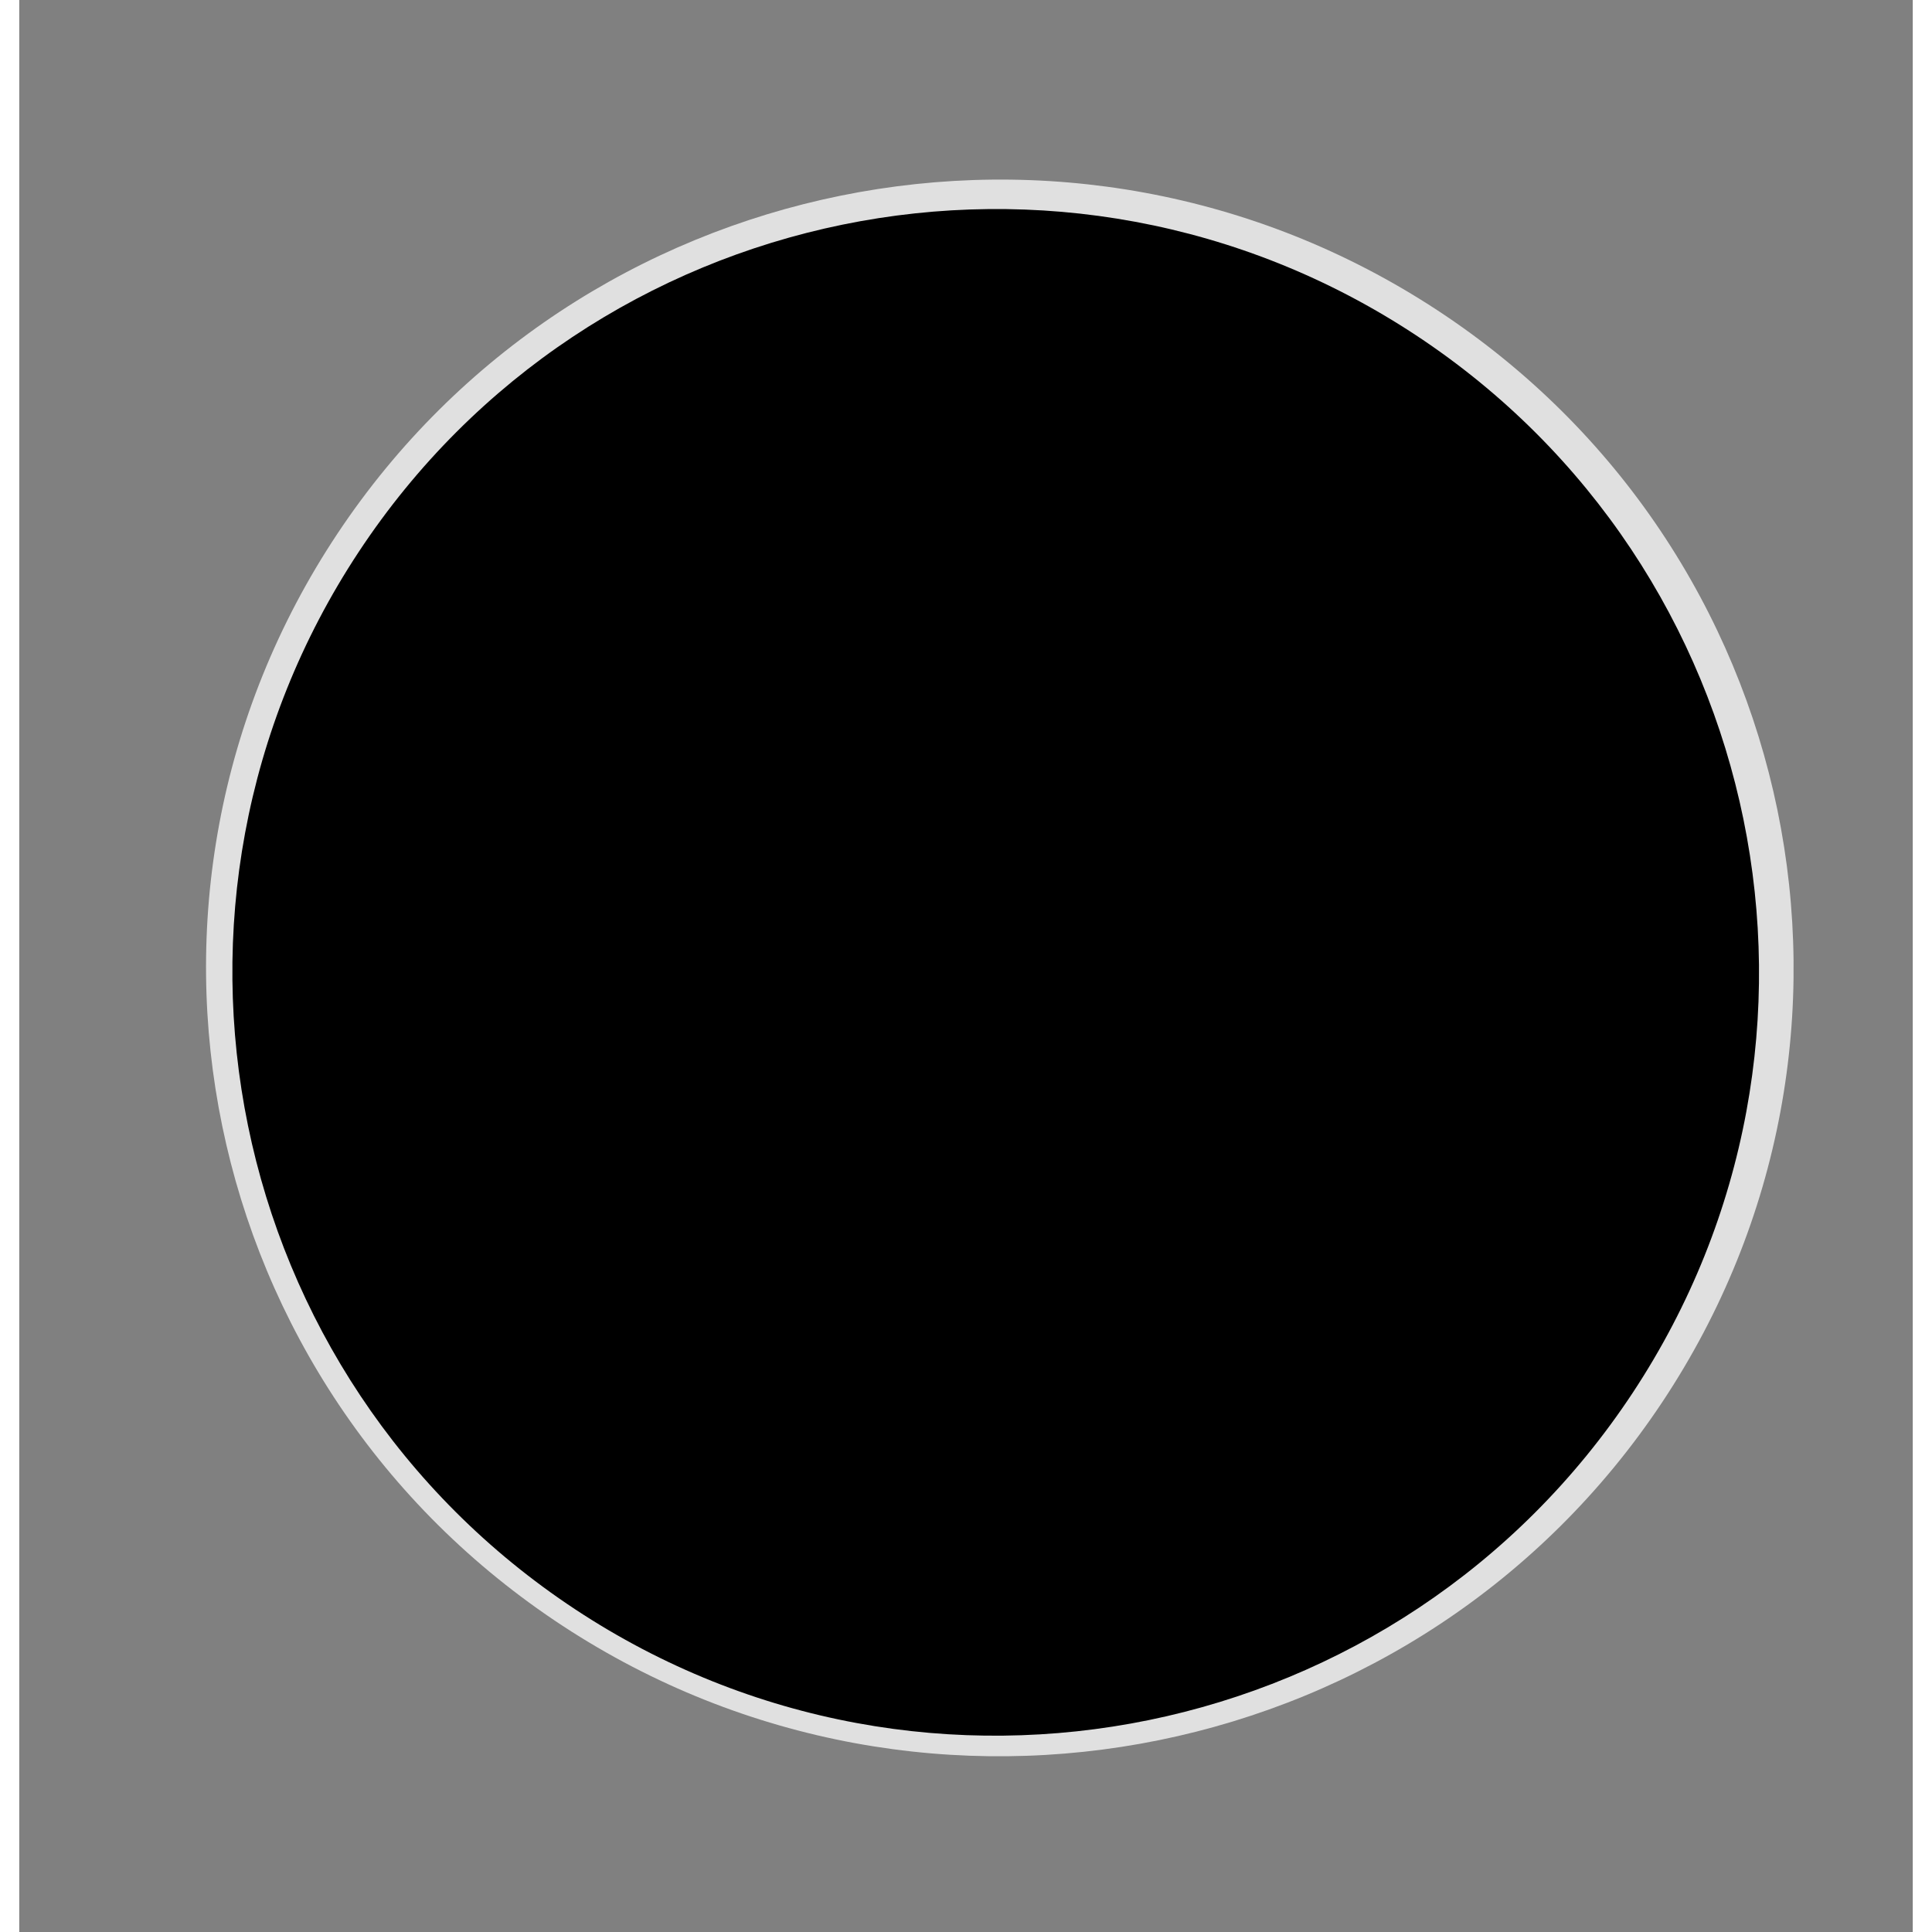 <?xml version="1.0" encoding="UTF-8" standalone="no"?>
<svg
   width="20"
   height="20"
   viewBox="0 0 246 251"
   fill="none"
   version="1.1"
   id="svg119"
   sodipodi:docname="LED_C.svg"
   inkscape:version="1.1 (c68e22c387, 2021-05-23)"
   xmlns:inkscape="http://www.inkscape.org/namespaces/inkscape"
   xmlns:sodipodi="http://sodipodi.sourceforge.net/DTD/sodipodi-0.dtd"
   xmlns="http://www.w3.org/2000/svg"
   xmlns:svg="http://www.w3.org/2000/svg">
  <rect x="0" y="0" width="246" height="251" fill="#808080" stroke="none"/>
  <sodipodi:namedview
     id="namedview121"
     pagecolor="#505050"
     bordercolor="#eeeeee"
     borderopacity="1"
     inkscape:pageshadow="0"
     inkscape:pageopacity="0"
     inkscape:pagecheckerboard="0"
     showgrid="false"
     inkscape:zoom="32"
     inkscape:cx="13.640625"
     inkscape:cy="12.203125"
     inkscape:window-width="1920"
     inkscape:window-height="1017"
     inkscape:window-x="-8"
     inkscape:window-y="-8"
     inkscape:window-maximized="1"
     inkscape:current-layer="svg119" />
  <path
     id="path1060-6-4"
     opacity="0.754"
     d="M 41.333,69.34 C 9.963,116.543 23.063,180.066 70.593,211.222 118.122,242.377 182.084,229.367 213.454,182.163 244.824,134.959 231.725,71.436 184.195,40.28 136.665,9.125 72.703,22.135 41.333,69.34 Z"
     fill="url(#paint3_radial_131_2)"
     style="fill:#ffffff;stroke-width:1.036" />
  <path
     id="path1060-6-4-4"
     opacity="0.671"
     d="M 44.101,71.706 C 13.934,117.412 26.532,178.919 72.238,209.086 117.944,239.252 179.451,226.655 209.617,180.949 239.784,135.243 227.187,73.736 181.48,43.569 135.774,13.402 74.267,26 44.101,71.706 Z"
     fill="#000000"
     style="opacity:1" />
  <defs
     id="defs117">
    <filter
       id="filter0_f_131_2"
       x="-25.454"
       y="-43.905"
       width="209.293"
       height="216.519"
       filterUnits="userSpaceOnUse"
       color-interpolation-filters="sRGB">
      <feFlood
         flood-opacity="0"
         result="BackgroundImageFix"
         id="feFlood20" />
      <feBlend
         mode="normal"
         in="SourceGraphic"
         in2="BackgroundImageFix"
         result="shape"
         id="feBlend22" />
      <feGaussianBlur
         stdDeviation="1.035"
         result="effect1_foregroundBlur_131_2"
         id="feGaussianBlur24" />
    </filter>
    <linearGradient
       id="paint0_linear_131_2"
       x1="123.925"
       y1="7.384"
       x2="126.47"
       y2="245.037"
       gradientUnits="userSpaceOnUse">
      <stop
         stop-color="#E9E9E9"
         id="stop27" />
      <stop
         offset="0.25"
         stop-color="#B8B8B8"
         id="stop29" />
      <stop
         offset="0.5"
         stop-color="#545454"
         stop-opacity="0.498"
         id="stop31" />
      <stop
         offset="0.75"
         stop-color="#CFCFCF"
         stop-opacity="0.247"
         id="stop33" />
      <stop
         offset="0.875"
         stop-opacity="0.122"
         id="stop35" />
      <stop
         offset="0.938"
         stop-opacity="0.345"
         id="stop37" />
      <stop
         offset="1"
         stop-color="#383838"
         stop-opacity="0.569"
         id="stop39" />
    </linearGradient>
    <linearGradient
       id="paint1_linear_131_2"
       x1="125.892"
       y1="241.999"
       x2="123.573"
       y2="8.742"
       gradientUnits="userSpaceOnUse"
       gradientTransform="translate(-4.6153846e-6)">
      <stop
         stop-color="#808080"
         id="stop42" />
      <stop
         offset="0.125"
         stop-color="#202020"
         stop-opacity="0.875"
         id="stop44" />
      <stop
         offset="0.25"
         stop-color="#A5A5A5"
         stop-opacity="0.749"
         id="stop46" />
      <stop
         offset="0.375"
         stop-color="#808080"
         stop-opacity="0.624"
         id="stop48" />
      <stop
         offset="0.5"
         stop-color="#F2F2F2"
         stop-opacity="0.494"
         id="stop50" />
      <stop
         offset="0.75"
         stop-color="#BFBFBF"
         stop-opacity="0.847"
         id="stop52" />
      <stop
         offset="1"
         stop-color="white"
         stop-opacity="0.699"
         id="stop54" />
    </linearGradient>
    <linearGradient
       id="paint2_linear_131_2"
       x1="123.939"
       y1="229.388"
       x2="125.936"
       y2="21.199"
       gradientUnits="userSpaceOnUse"
       gradientTransform="translate(3.8461538e-6)">
      <stop
         stop-color="white"
         id="stop57" />
      <stop
         offset="0.5"
         stop-color="#BCBCBC"
         stop-opacity="0.498"
         id="stop59" />
      <stop
         offset="1"
         id="stop61" />
    </linearGradient>
    <radialGradient
       id="paint3_radial_131_2"
       cx="0"
       cy="0"
       r="1"
       gradientUnits="userSpaceOnUse"
       gradientTransform="matrix(-71.752,66.056,-66.354,-72.076,126.798,126.388)">
      <stop
         stop-opacity="0"
         id="stop64" />
      <stop
         offset="0.062"
         stop-opacity="0"
         id="stop66" />
      <stop
         offset="0.125"
         stop-opacity="0.03"
         id="stop68" />
      <stop
         offset="0.188"
         stop-color="#1C1C1C"
         stop-opacity="0.105"
         id="stop70" />
      <stop
         offset="0.25"
         stop-color="#1A1A1A"
         stop-opacity="0.198"
         id="stop72" />
      <stop
         offset="0.312"
         stop-color="#181616"
         stop-opacity="0.263"
         id="stop74" />
      <stop
         offset="0.375"
         stop-color="#131212"
         stop-opacity="0.35"
         id="stop76" />
      <stop
         offset="0.438"
         stop-color="#0A0909"
         stop-opacity="0.4"
         id="stop78" />
      <stop
         offset="0.5"
         stop-color="#060404"
         stop-opacity="0.45"
         id="stop80" />
      <stop
         offset="0.562"
         stop-color="#030000"
         stop-opacity="0.5"
         id="stop82" />
      <stop
         offset="0.625"
         stop-color="#050000"
         stop-opacity="0.55"
         id="stop84" />
      <stop
         offset="0.688"
         stop-color="#0A0707"
         stop-opacity="0.61"
         id="stop86" />
      <stop
         offset="0.75"
         stop-color="#0F0F0F"
         stop-opacity="0.7"
         id="stop88" />
      <stop
         offset="0.812"
         stop-color="#0B0B0B"
         stop-opacity="0.76"
         id="stop90" />
      <stop
         offset="0.875"
         stop-color="#070707"
         stop-opacity="0.85"
         id="stop92" />
      <stop
         offset="0.938"
         stop-color="#030303"
         stop-opacity="0.92"
         id="stop94" />
      <stop
         offset="1"
         id="stop96" />
    </radialGradient>
    <radialGradient
       id="paint4_radial_131_2"
       cx="0"
       cy="0"
       r="1"
       gradientUnits="userSpaceOnUse"
       gradientTransform="matrix(90.698,-41.753,44.134,95.87,400.349,200.632)">
      <stop
         stop-color="#FFFFF8"
         stop-opacity="0.946"
         id="stop99" />
      <stop
         offset="1"
         stop-color="#FEFEFF"
         stop-opacity="0"
         id="stop101" />
    </radialGradient>
    <radialGradient
       id="paint5_radial_131_2"
       cx="0"
       cy="0"
       r="1"
       gradientUnits="userSpaceOnUse"
       gradientTransform="matrix(56.322,-88.719,10.43,6.621,400.349,200.632)">
      <stop
         stop-color="#FFFFF8"
         stop-opacity="0.946"
         id="stop104" />
      <stop
         offset="1"
         stop-color="#363636"
         stop-opacity="0"
         id="stop106" />
    </radialGradient>
    <linearGradient
       id="paint6_linear_131_2"
       x1="122.398"
       y1="31.14"
       x2="126.356"
       y2="117.493"
       gradientUnits="userSpaceOnUse"
       gradientTransform="translate(-2.3076923e-6)">
      <stop
         stop-color="white"
         id="stop109" />
      <stop
         offset="1"
         stop-color="white"
         stop-opacity="0"
         id="stop111" />
    </linearGradient>
    <clipPath
       id="clip0_131_2">
      <rect
         width="246"
         height="251"
         fill="white"
         id="rect114" />
    </clipPath>
    <pattern
       id="EMFhbasepattern"
       patternUnits="userSpaceOnUse"
       width="6"
       height="6"
       x="0"
       y="0" />
    <pattern
       id="EMFhbasepattern-5"
       patternUnits="userSpaceOnUse"
       width="6"
       height="6"
       x="0"
       y="0" />
  </defs>
</svg>
